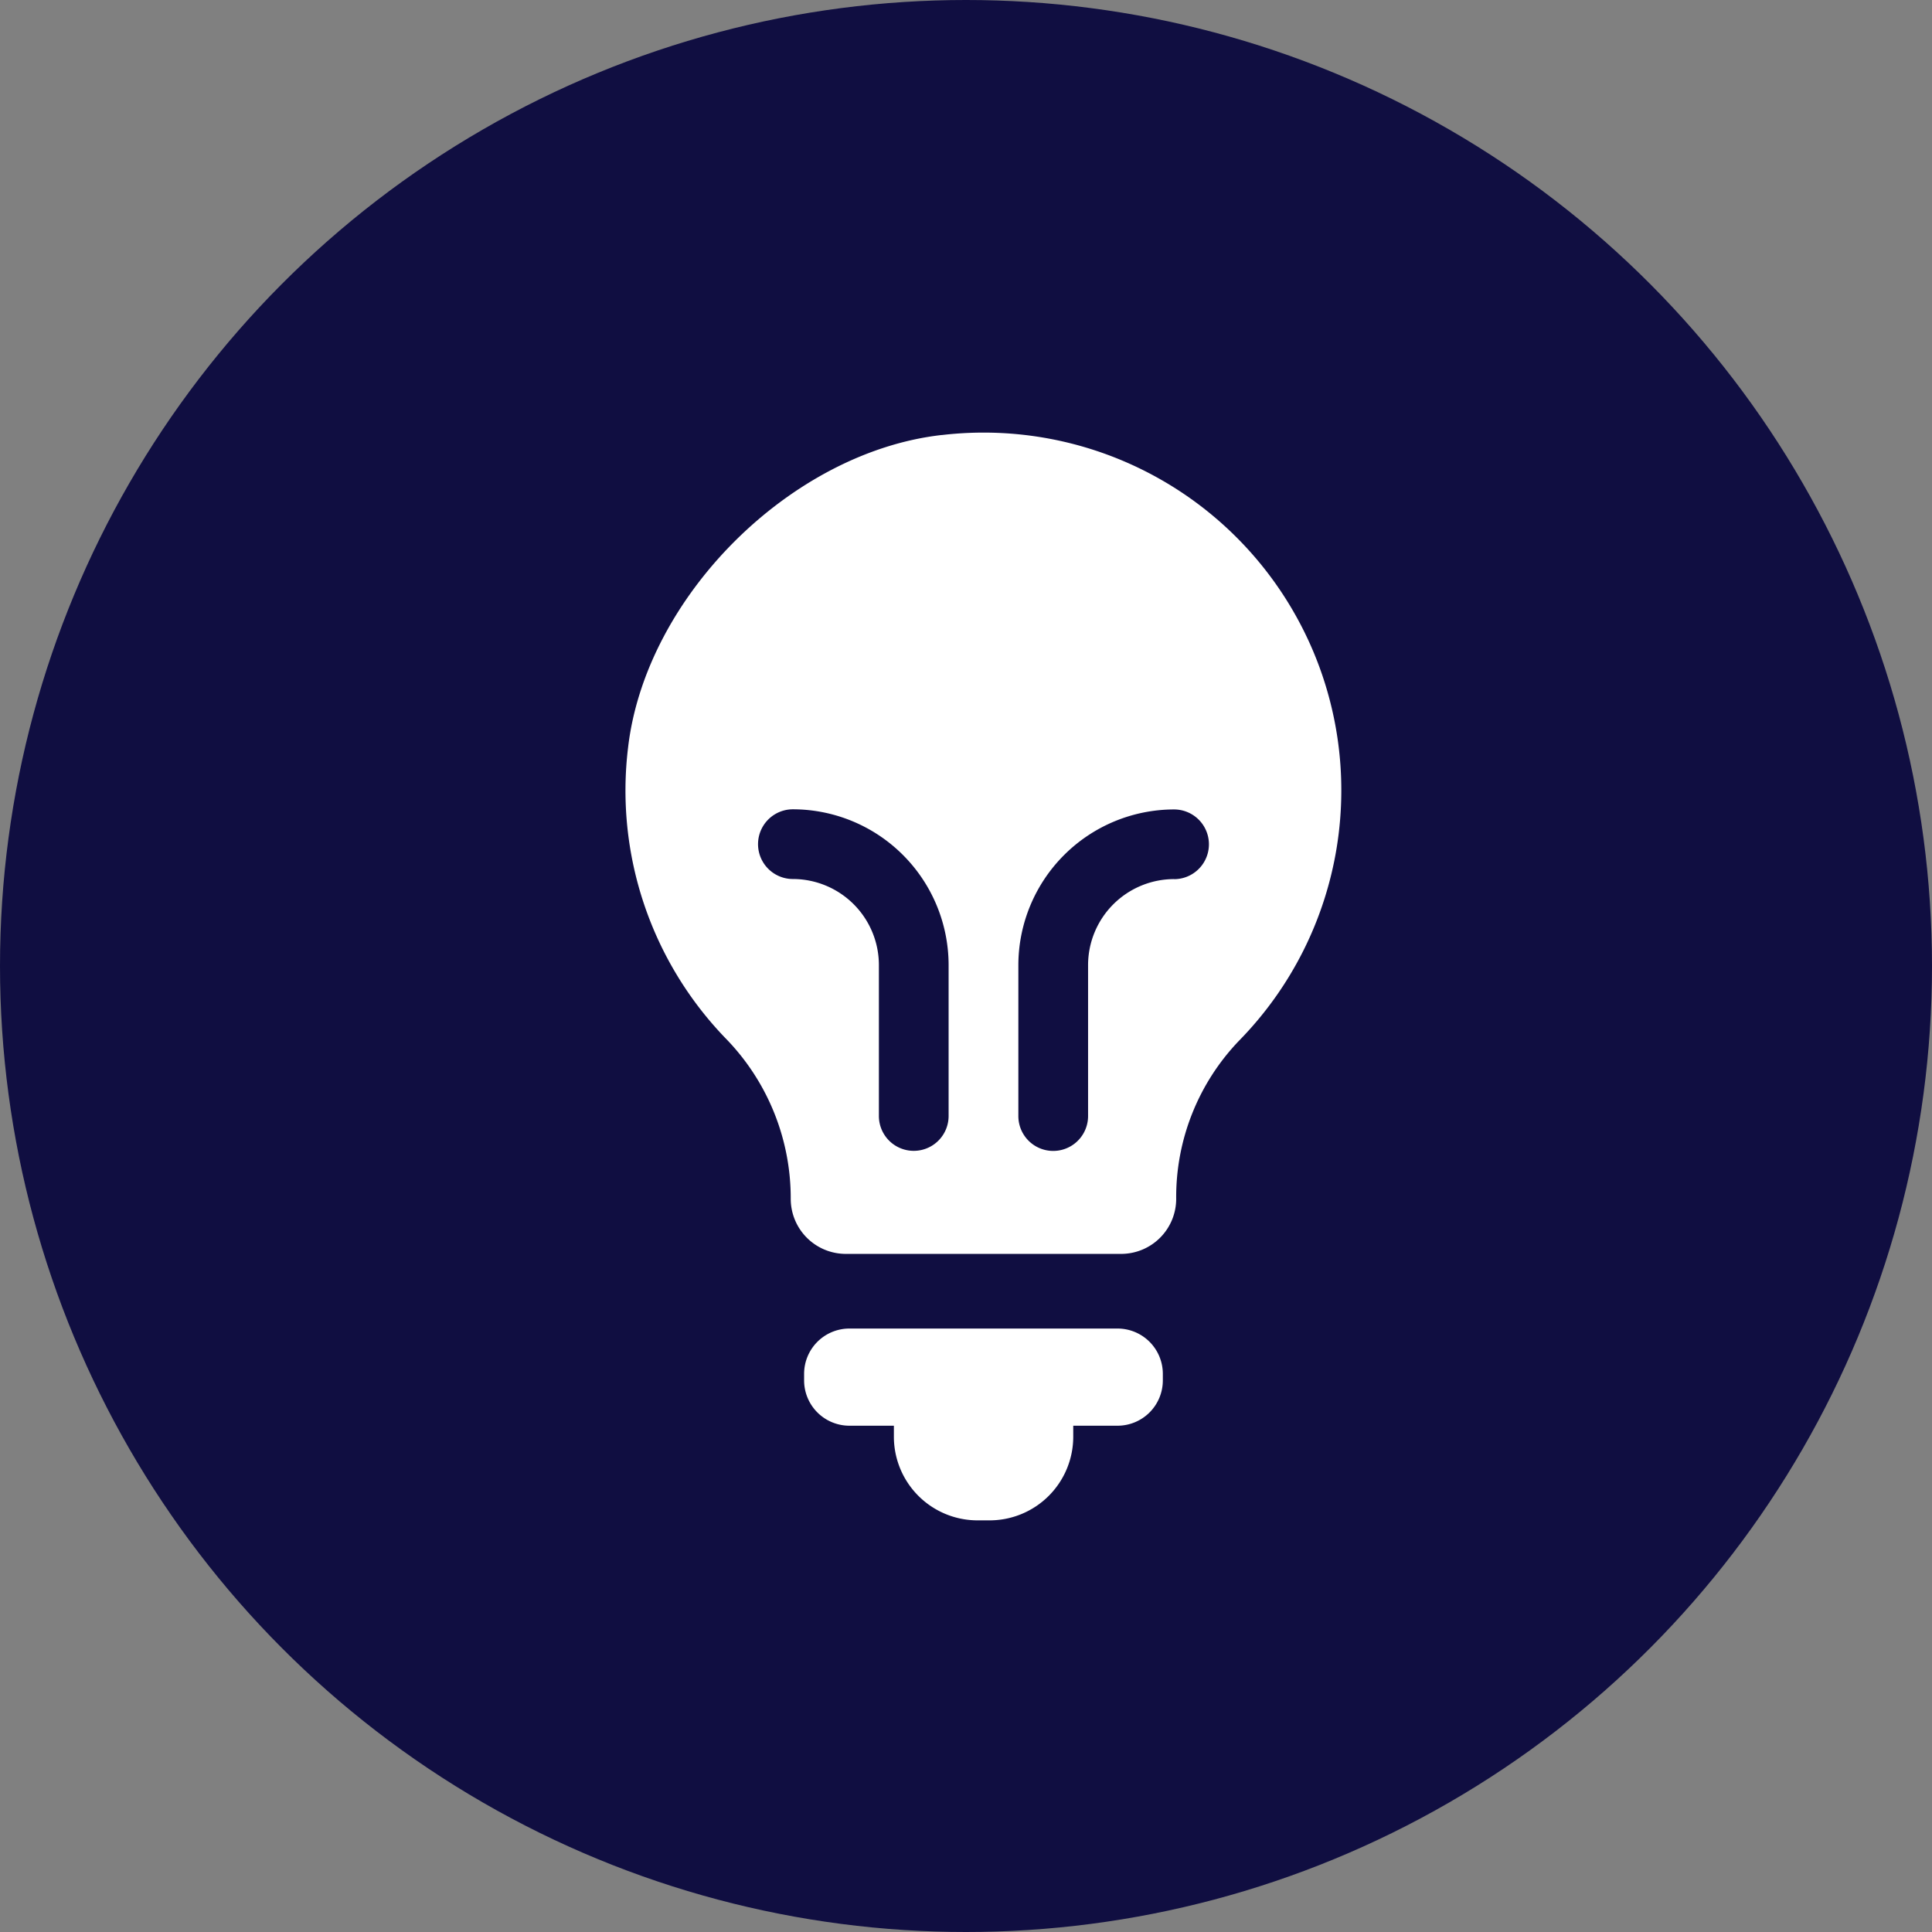 <svg xmlns="http://www.w3.org/2000/svg" width="92" height="92" viewBox="0 0 92 92">
    <rect x="0" y="0" width="92" height="92" fill="#808080" stroke="none"/>
    <defs>
        <style>
            .cls-2{fill:#fff}
        </style>
    </defs>
    <g id="Group_2028" transform="translate(-182 -2143)">
        <g id="Group_2029">
            <circle id="Ellipse_56" cx="46" cy="46" r="46" fill="#100e41" transform="translate(182 2143)"/>
            <g id="Group_2033" transform="translate(170.121 1788.601)">
                <g id="Group_2032" transform="translate(41.668 375)">
                    <path id="Path_4675" d="M62.994 407.122H50.227a2.158 2.158 0 0 0-2.158 2.158v.311a2.158 2.158 0 0 0 2.158 2.158h2.117v.523a3.984 3.984 0 0 0 3.985 3.984h.571a3.984 3.984 0 0 0 3.985-3.984v-.523h2.108a2.158 2.158 0 0 0 2.158-2.158v-.311a2.158 2.158 0 0 0-2.157-2.158z" class="cls-2" transform="translate(-39.567 -364.459)"/>
                    <path id="Path_4676" d="M56.727 375.113c-7.181.81-14.089 7.684-14.937 14.861a16.982 16.982 0 0 0 4.682 13.911 10.9 10.9 0 0 1 3.061 7.6 2.623 2.623 0 0 0 2.623 2.623h13.11a2.622 2.622 0 0 0 2.622-2.623 10.751 10.751 0 0 1 3-7.536 17.033 17.033 0 0 0-14.164-28.833zm.324 32.428a1.66 1.66 0 0 1-3.32 0v-7.184a4.1 4.1 0 0 0-4.095-4.1 1.66 1.66 0 1 1 0-3.32 7.425 7.425 0 0 1 7.415 7.417zm10.736-11.28a4.1 4.1 0 0 0-4.095 4.1v7.184a1.66 1.66 0 0 1-3.32 0v-7.184a7.425 7.425 0 0 1 7.415-7.417 1.66 1.66 0 1 1 0 3.32z" class="cls-2" transform="translate(-41.668 -375)"/>
                </g>
            </g>
        </g>
    </g>
</svg>
